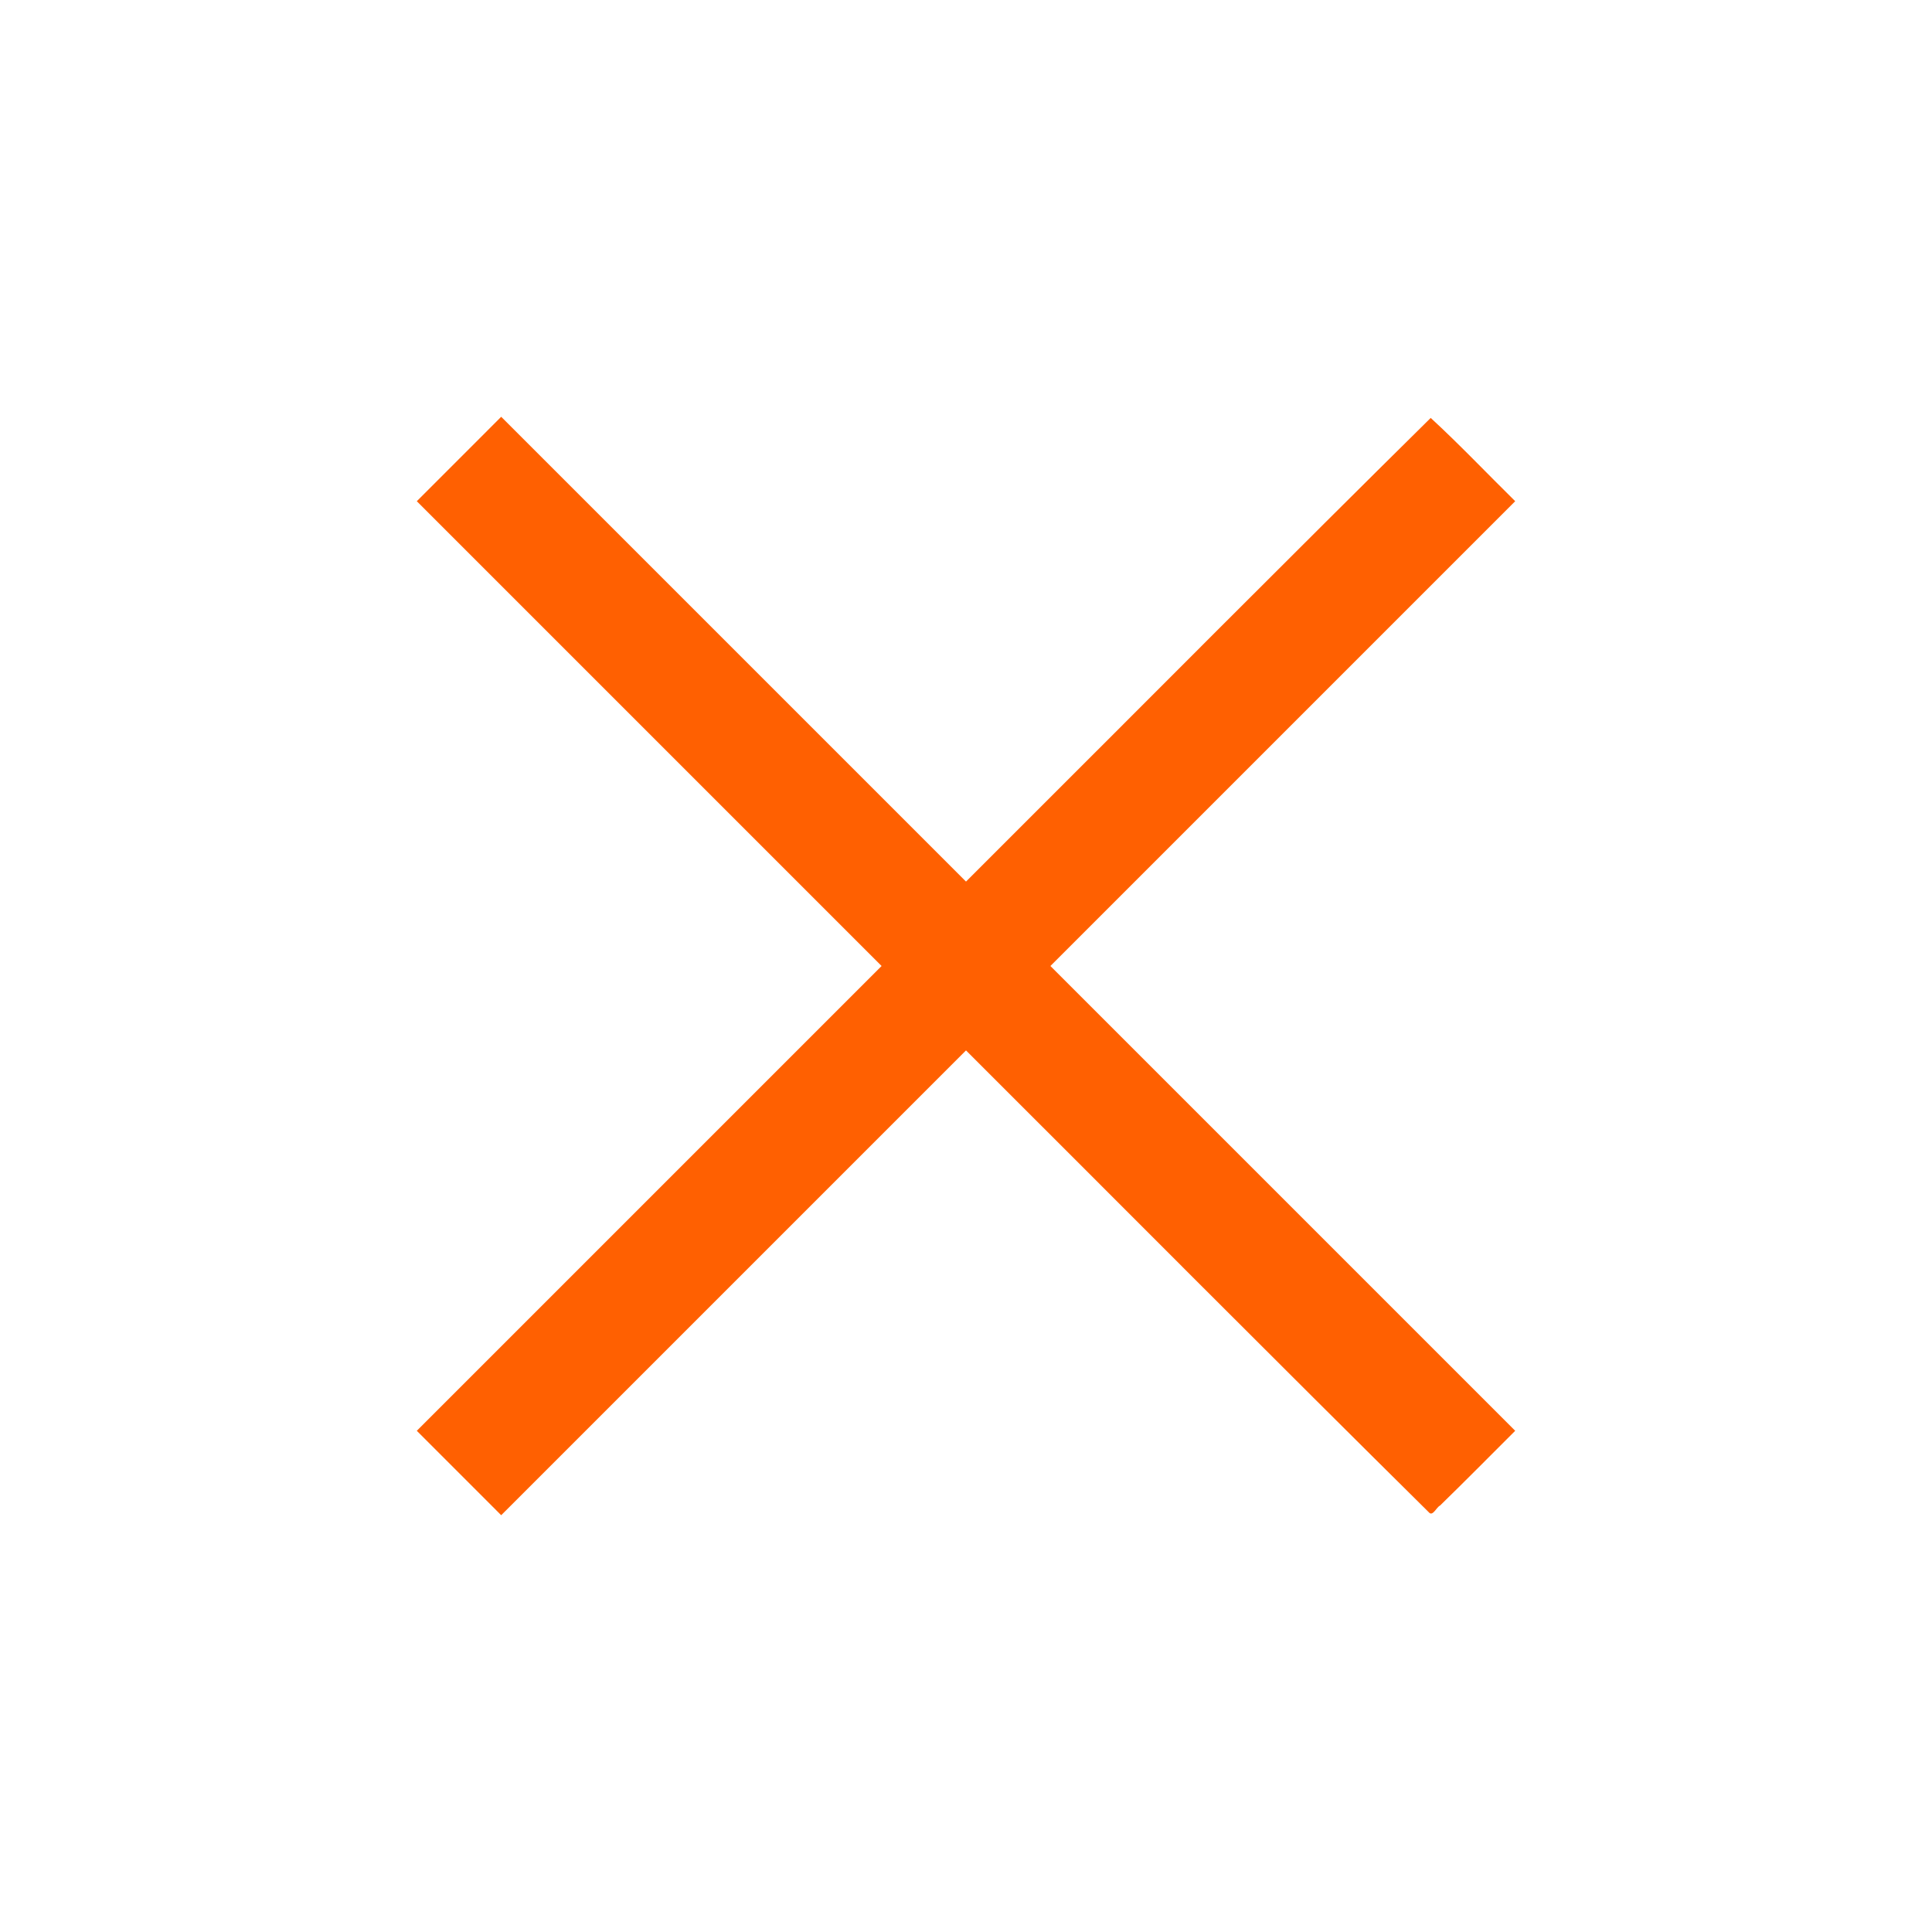 <?xml version="1.0" encoding="UTF-8" standalone="no"?>
<svg
   height="48"
   viewBox="0 -960 960 960"
   width="48"
   version="1.1"
   id="svg1"
   xmlns="http://www.w3.org/2000/svg"
   xmlns:svg="http://www.w3.org/2000/svg">
  <defs
     id="defs1" />
  <path
     style="fill:#ff6001;fill-opacity:1;stroke-width:0.524"
     d="m 228.072,-731.928 c -6.99,6.991 -13.979,13.983 -20.969,20.974 76.984,76.985 153.968,153.97 230.953,230.955 -76.985,76.984 -153.969,153.968 -230.953,230.953 13.979,13.983 27.959,27.966 41.938,41.948 76.986,-76.986 153.973,-153.971 230.959,-230.957 76.758,76.621 153.208,153.554 230.308,229.832 1.8,1.429 3.54,-2.911 5.246,-3.681 12.585,-12.242 24.907,-24.75 37.343,-37.143 -76.984,-76.985 -153.968,-153.969 -230.953,-230.953 76.984,-76.985 153.968,-153.97 230.953,-230.955 -13.992,-13.769 -27.614,-28.148 -41.989,-41.384 -70.054,69.183 -139.428,139.054 -209.118,208.604 -7.263,7.263 -14.526,14.526 -21.789,21.789 -76.986,-76.986 -153.973,-153.971 -230.959,-230.957 -6.99,6.991 -13.979,13.983 -20.969,20.974 z"
     id="path2" />
</svg>
